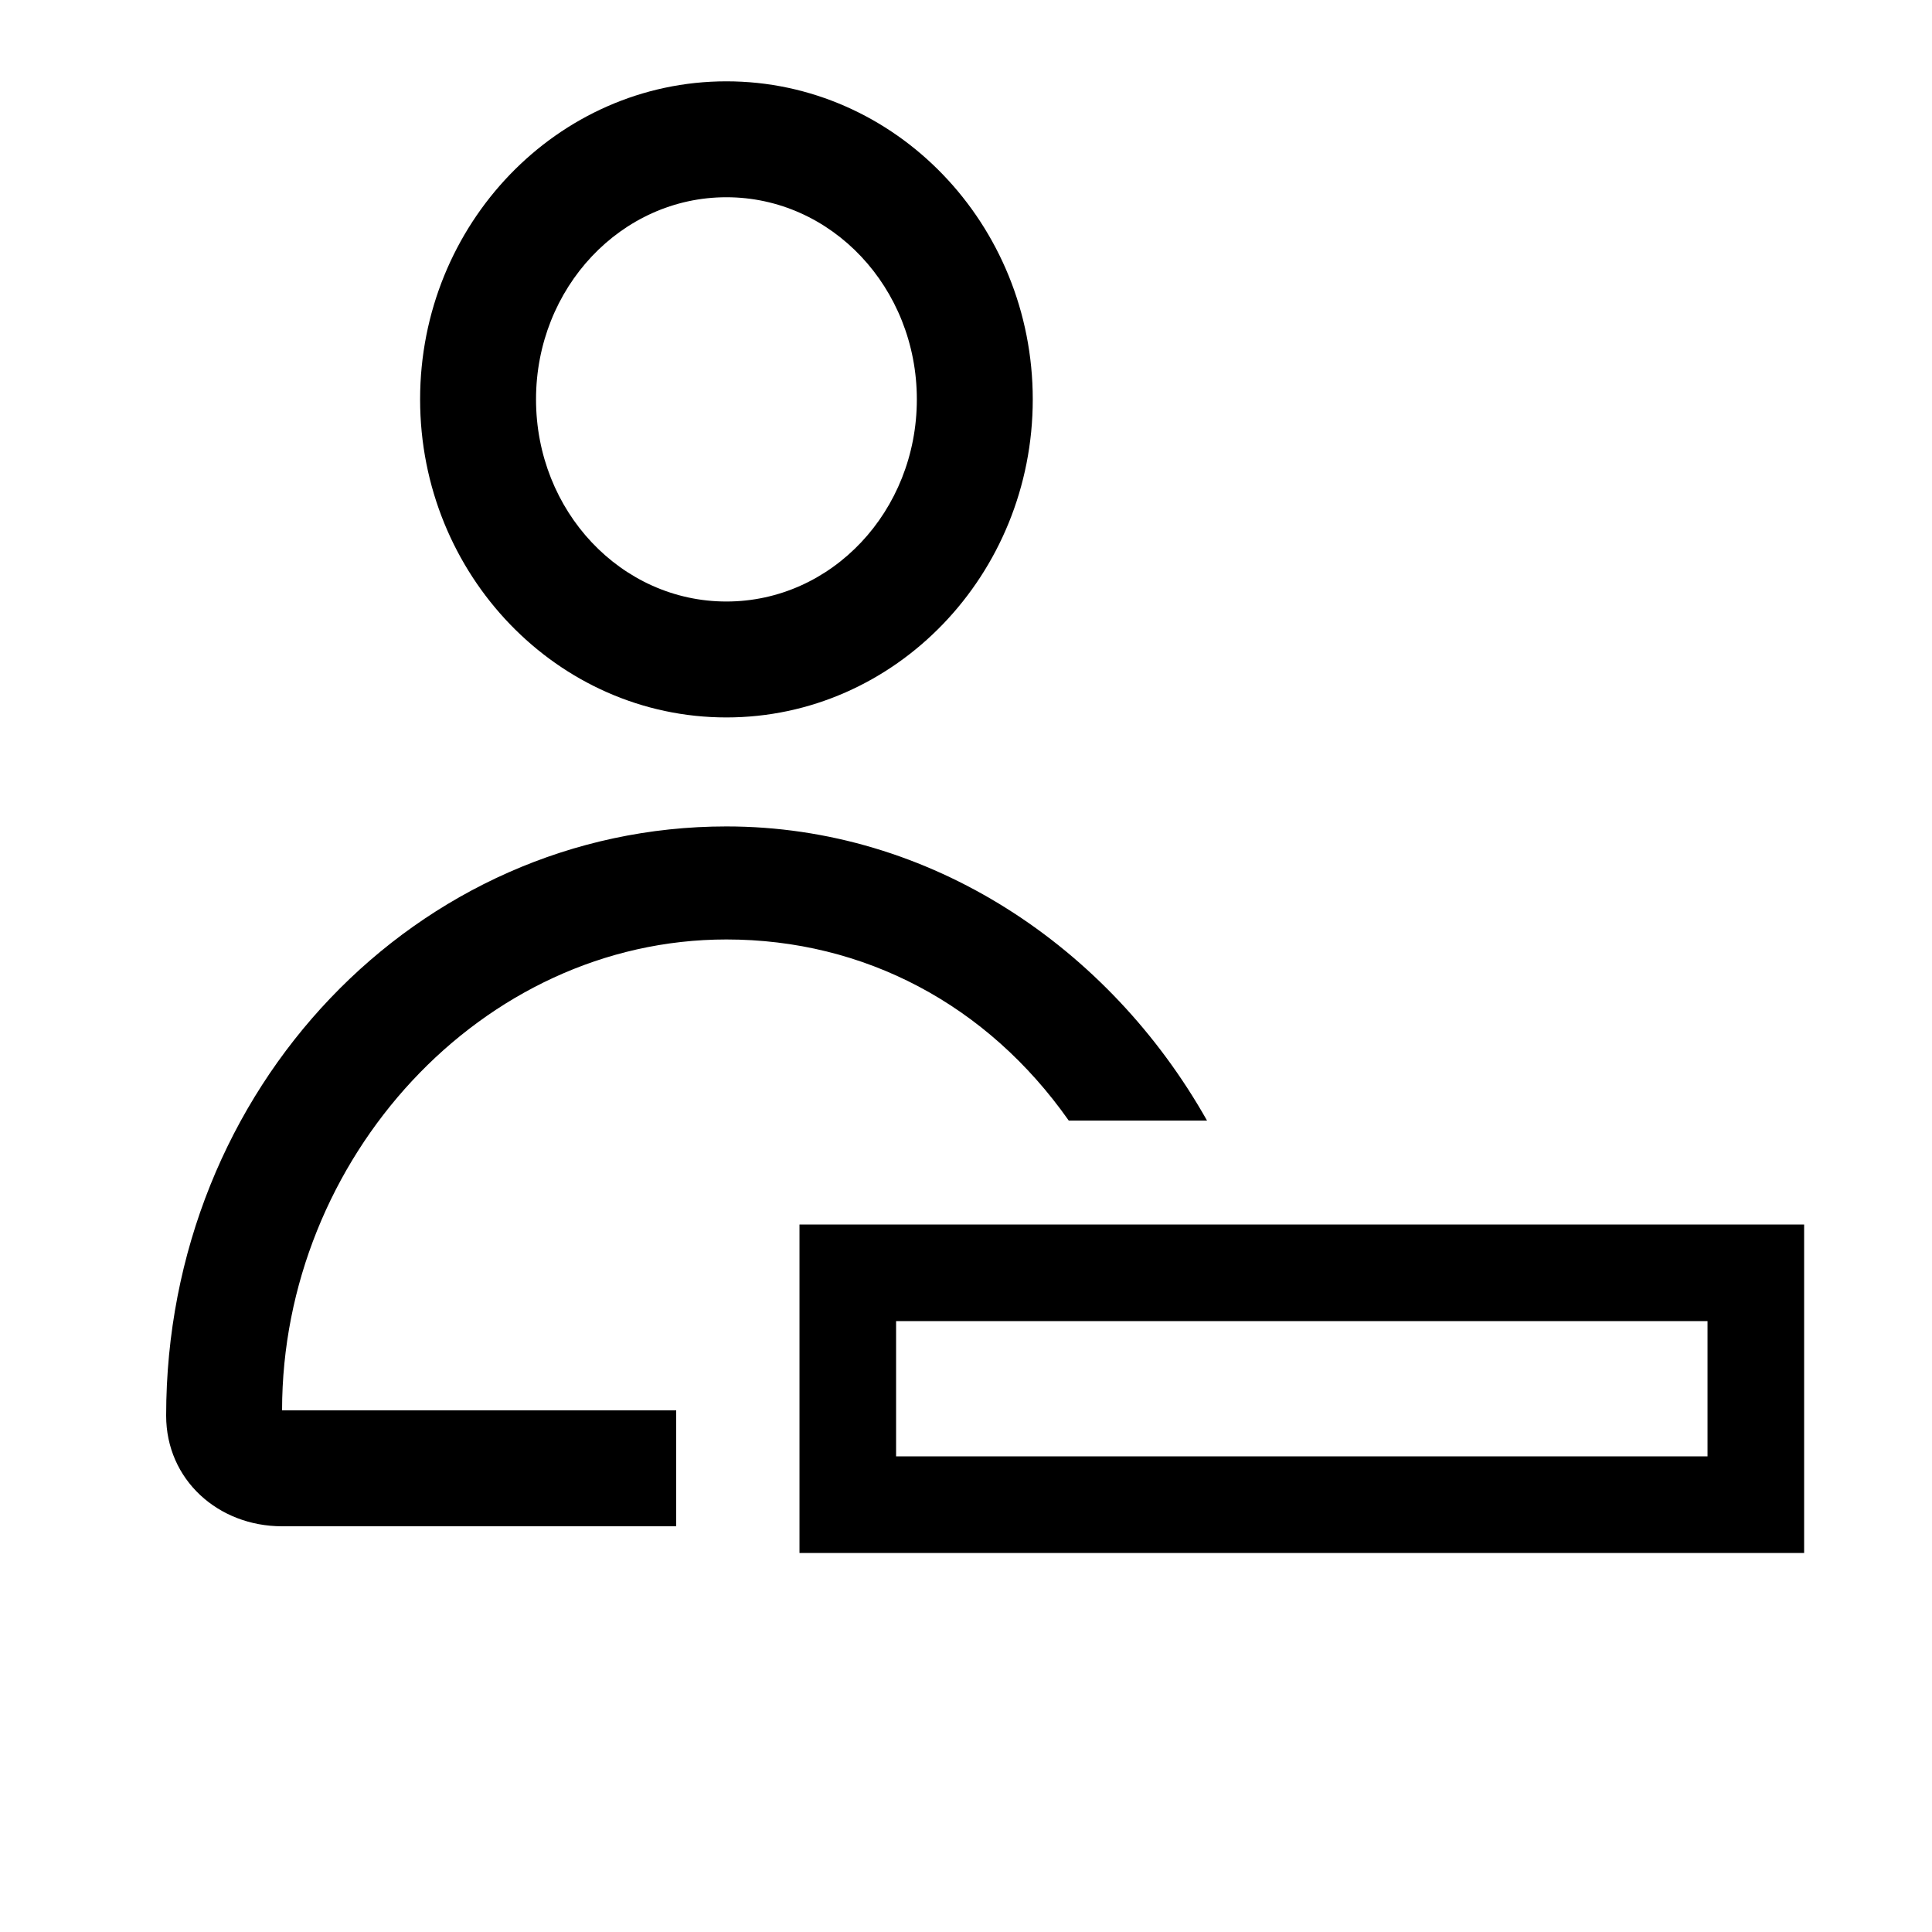 <?xml version="1.0" encoding="utf-8"?>
<!-- Generator: Adobe Illustrator 16.0.0, SVG Export Plug-In . SVG Version: 6.00 Build 0)  -->
<!DOCTYPE svg PUBLIC "-//W3C//DTD SVG 1.1//EN" "http://www.w3.org/Graphics/SVG/1.1/DTD/svg11.dtd">
<svg version="1.1" id="Capa_1" xmlns="http://www.w3.org/2000/svg" xmlns:xlink="http://www.w3.org/1999/xlink" x="0px" y="0px"
	 width="128px" height="128px" viewBox="0 0 128 128" enable-background="new 0 0 128 128" xml:space="preserve">
<path d="M44.8,93.439H18.688c0-16.641,13.183-31.197,29.44-31.197c9.125,0,17.278,4.316,22.679,11.998h9.161
	c-6.495-11.52-18.336-19.487-31.84-19.487c-20.467,0-37.12,17.317-37.12,39.039c0,4.239,3.441,7.328,7.68,7.328H44.8V93.439z"/>
<path d="M48.126,5.388c-11.19,0-20.293,9.453-20.293,21.071c0,11.62,9.102,21.073,20.293,21.073
	c11.192,0,20.297-9.453,20.297-21.073C68.423,14.841,59.318,5.388,48.126,5.388z M48.126,39.852c-6.97,0-12.613-5.983-12.613-13.393
	c0-7.392,5.642-13.391,12.613-13.391c6.975,0,12.617,5.999,12.617,13.391C60.743,33.869,55.101,39.852,48.126,39.852z"/>
<path d="M52.968,81.128v21.761h66.56V81.128H52.968z M113.128,96.488h-53.76v-8.961h53.76V96.488z"/>
</svg>
